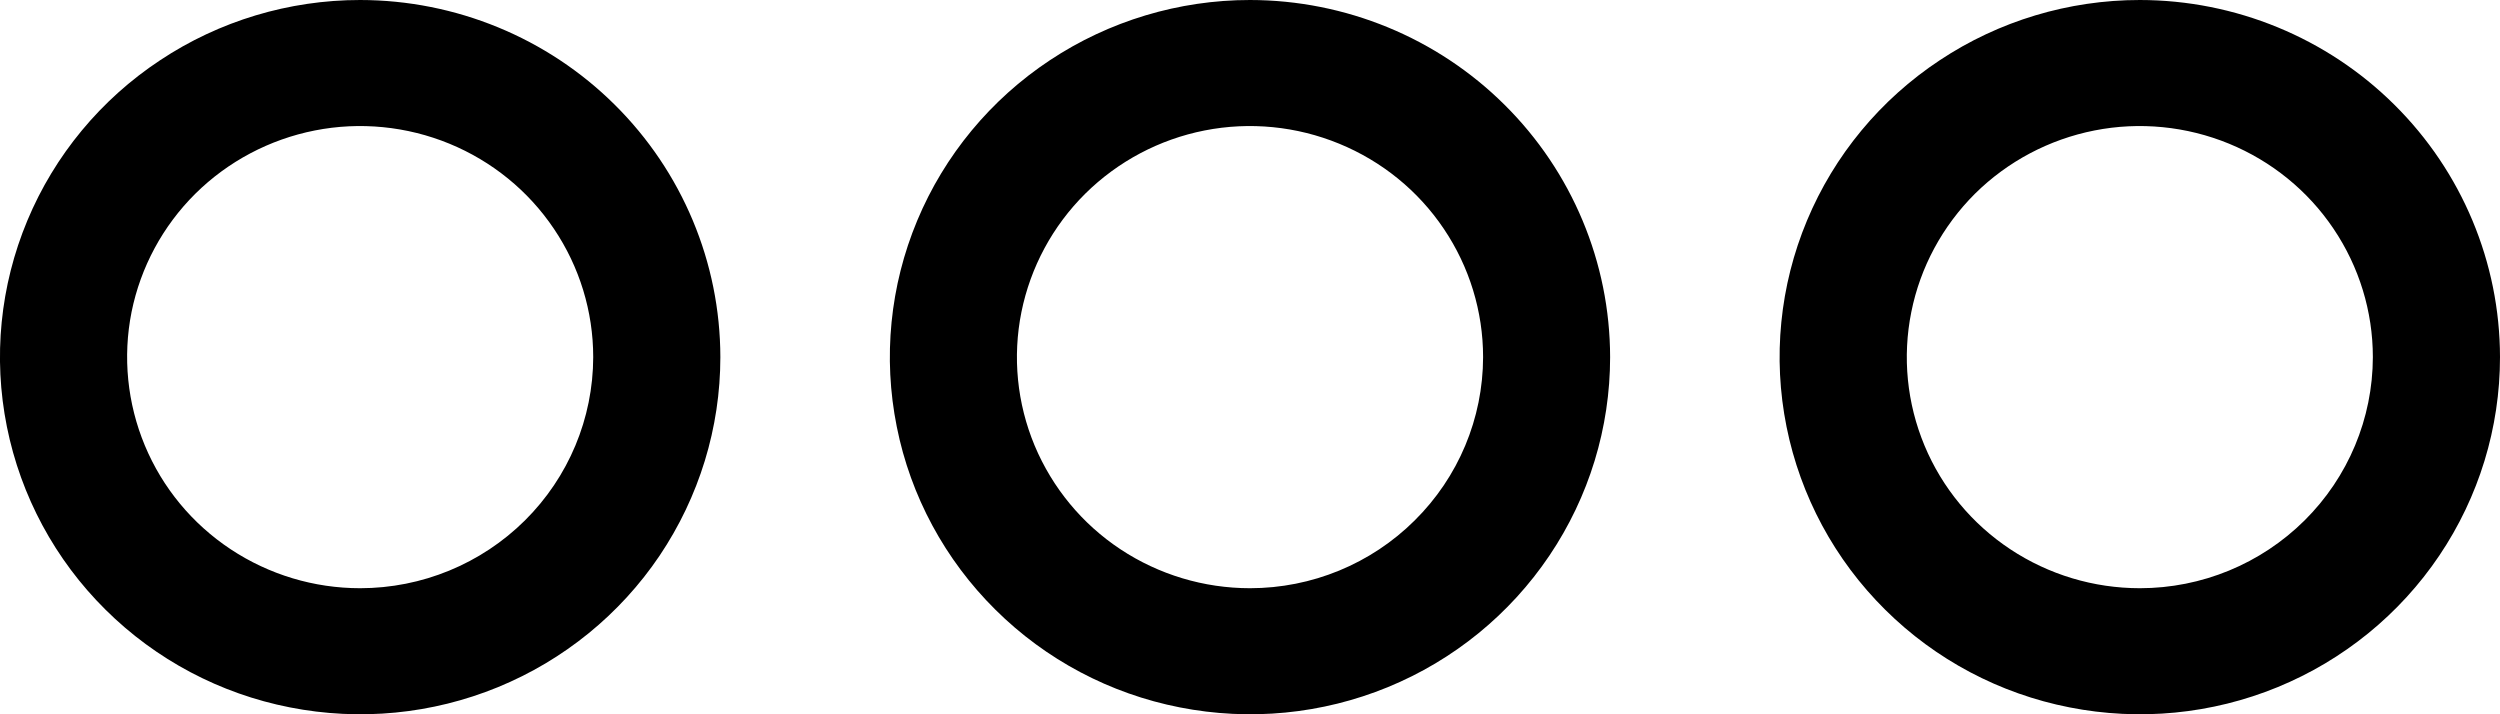 <svg width="21" height="6" viewBox="0 0 21 6" fill="none" xmlns="http://www.w3.org/2000/svg">
<path d="M10.5 0C9.902 0 9.317 0.176 8.819 0.506C8.322 0.835 7.934 1.304 7.705 1.852C7.476 2.4 7.416 3.003 7.533 3.585C7.649 4.167 7.938 4.702 8.361 5.121C8.784 5.541 9.323 5.827 9.91 5.942C10.497 6.058 11.105 5.999 11.658 5.772C12.211 5.545 12.683 5.16 13.015 4.667C13.348 4.173 13.525 3.593 13.525 3C13.524 2.205 13.205 1.442 12.638 0.88C12.071 0.317 11.302 0.001 10.5 0ZM10.5 4.941C10.113 4.941 9.734 4.827 9.412 4.614C9.09 4.401 8.84 4.098 8.691 3.743C8.543 3.388 8.504 2.998 8.58 2.621C8.656 2.245 8.842 1.899 9.116 1.627C9.39 1.356 9.738 1.171 10.118 1.096C10.498 1.021 10.891 1.06 11.249 1.207C11.607 1.354 11.913 1.602 12.128 1.922C12.343 2.241 12.458 2.616 12.458 3C12.457 3.515 12.251 4.008 11.883 4.372C11.517 4.736 11.019 4.941 10.5 4.941ZM3.025 0C2.427 0 1.842 0.176 1.345 0.506C0.847 0.835 0.459 1.304 0.23 1.852C0.001 2.4 -0.059 3.003 0.058 3.585C0.175 4.167 0.463 4.702 0.886 5.121C1.309 5.541 1.848 5.827 2.435 5.942C3.022 6.058 3.63 5.999 4.183 5.772C4.736 5.545 5.209 5.16 5.541 4.667C5.873 4.173 6.051 3.593 6.051 3C6.05 2.205 5.731 1.442 5.164 0.88C4.597 0.317 3.828 0.001 3.025 0ZM3.025 4.941C2.638 4.941 2.26 4.827 1.938 4.614C1.616 4.401 1.365 4.098 1.217 3.743C1.069 3.388 1.03 2.998 1.105 2.621C1.181 2.245 1.367 1.899 1.641 1.627C1.915 1.356 2.264 1.171 2.644 1.096C3.023 1.021 3.417 1.06 3.775 1.207C4.132 1.354 4.438 1.602 4.653 1.922C4.868 2.241 4.983 2.616 4.983 3C4.982 3.515 4.776 4.008 4.409 4.372C4.042 4.736 3.544 4.941 3.025 4.941ZM17.975 0C17.376 0 16.791 0.176 16.294 0.506C15.796 0.835 15.408 1.304 15.179 1.852C14.95 2.4 14.89 3.003 15.007 3.585C15.124 4.167 15.412 4.702 15.835 5.121C16.258 5.541 16.797 5.827 17.384 5.942C17.971 6.058 18.579 5.999 19.132 5.772C19.685 5.545 20.158 5.16 20.49 4.667C20.823 4.173 21 3.593 21 3C20.999 2.205 20.68 1.442 20.113 0.88C19.546 0.317 18.777 0.001 17.975 0ZM17.975 4.941C17.587 4.941 17.209 4.827 16.887 4.614C16.565 4.401 16.314 4.098 16.166 3.743C16.018 3.388 15.979 2.998 16.055 2.621C16.13 2.245 16.317 1.899 16.59 1.627C16.864 1.356 17.213 1.171 17.593 1.096C17.972 1.021 18.366 1.06 18.724 1.207C19.081 1.354 19.387 1.602 19.602 1.922C19.817 2.241 19.932 2.616 19.932 3C19.931 3.515 19.725 4.008 19.358 4.372C18.991 4.736 18.494 4.941 17.975 4.941Z" fill="black"/>
</svg>
